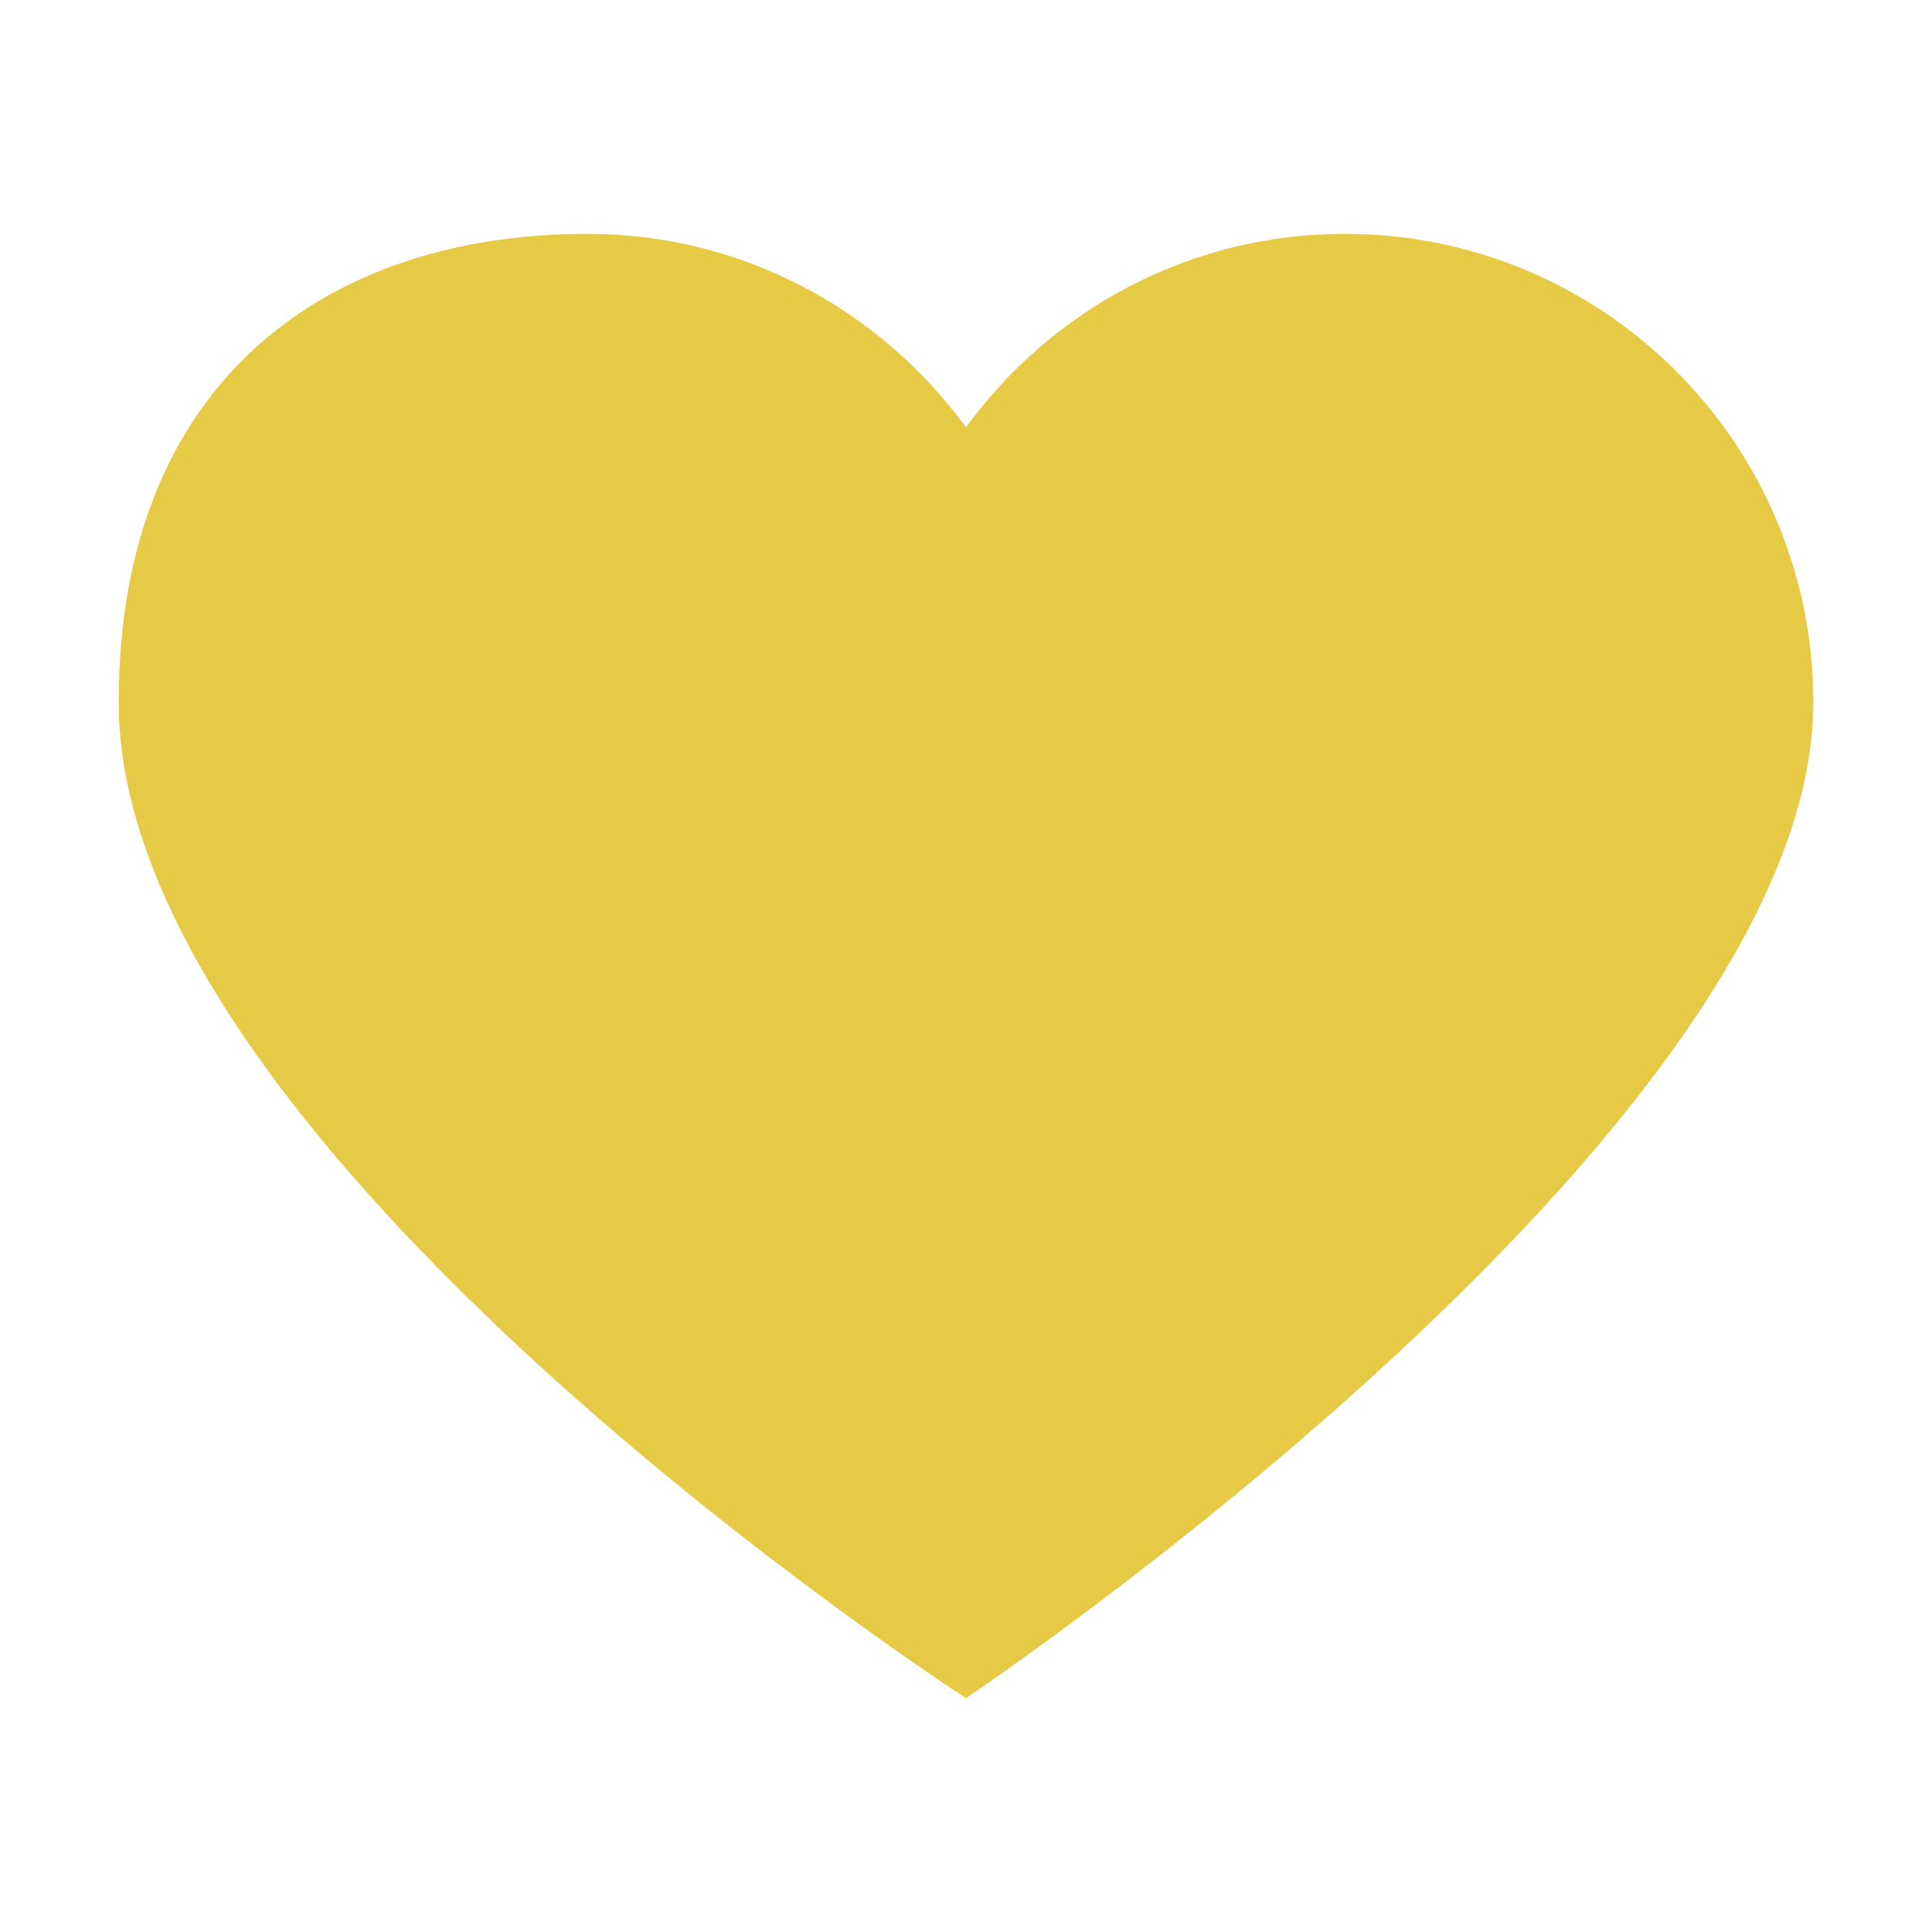 <?xml version="1.0" encoding="utf-8"?>
<!-- Generator: Adobe Illustrator 15.1.0, SVG Export Plug-In . SVG Version: 6.00 Build 0)  -->
<!DOCTYPE svg PUBLIC "-//W3C//DTD SVG 1.1//EN" "http://www.w3.org/Graphics/SVG/1.1/DTD/svg11.dtd">
<svg version="1.1" id="Layer_1" xmlns="http://www.w3.org/2000/svg" xmlns:xlink="http://www.w3.org/1999/xlink" x="0px" y="0px"
	 width="30px" height="30px" viewBox="0 0 30 30" enable-background="new 0 0 30 30" xml:space="preserve">
<g>
	<path fill="#E6C944" d="M20.882,3.631c4.018,0,7.275,3.259,7.275,7.276C28.157,17.549,15,26.369,15,26.369
		S1.843,17.865,1.843,10.907c0-5.002,3.257-7.276,7.276-7.276c2.419,0,4.556,1.188,5.881,3.005
		C16.321,4.818,18.462,3.631,20.882,3.631"/>
</g>
</svg>

